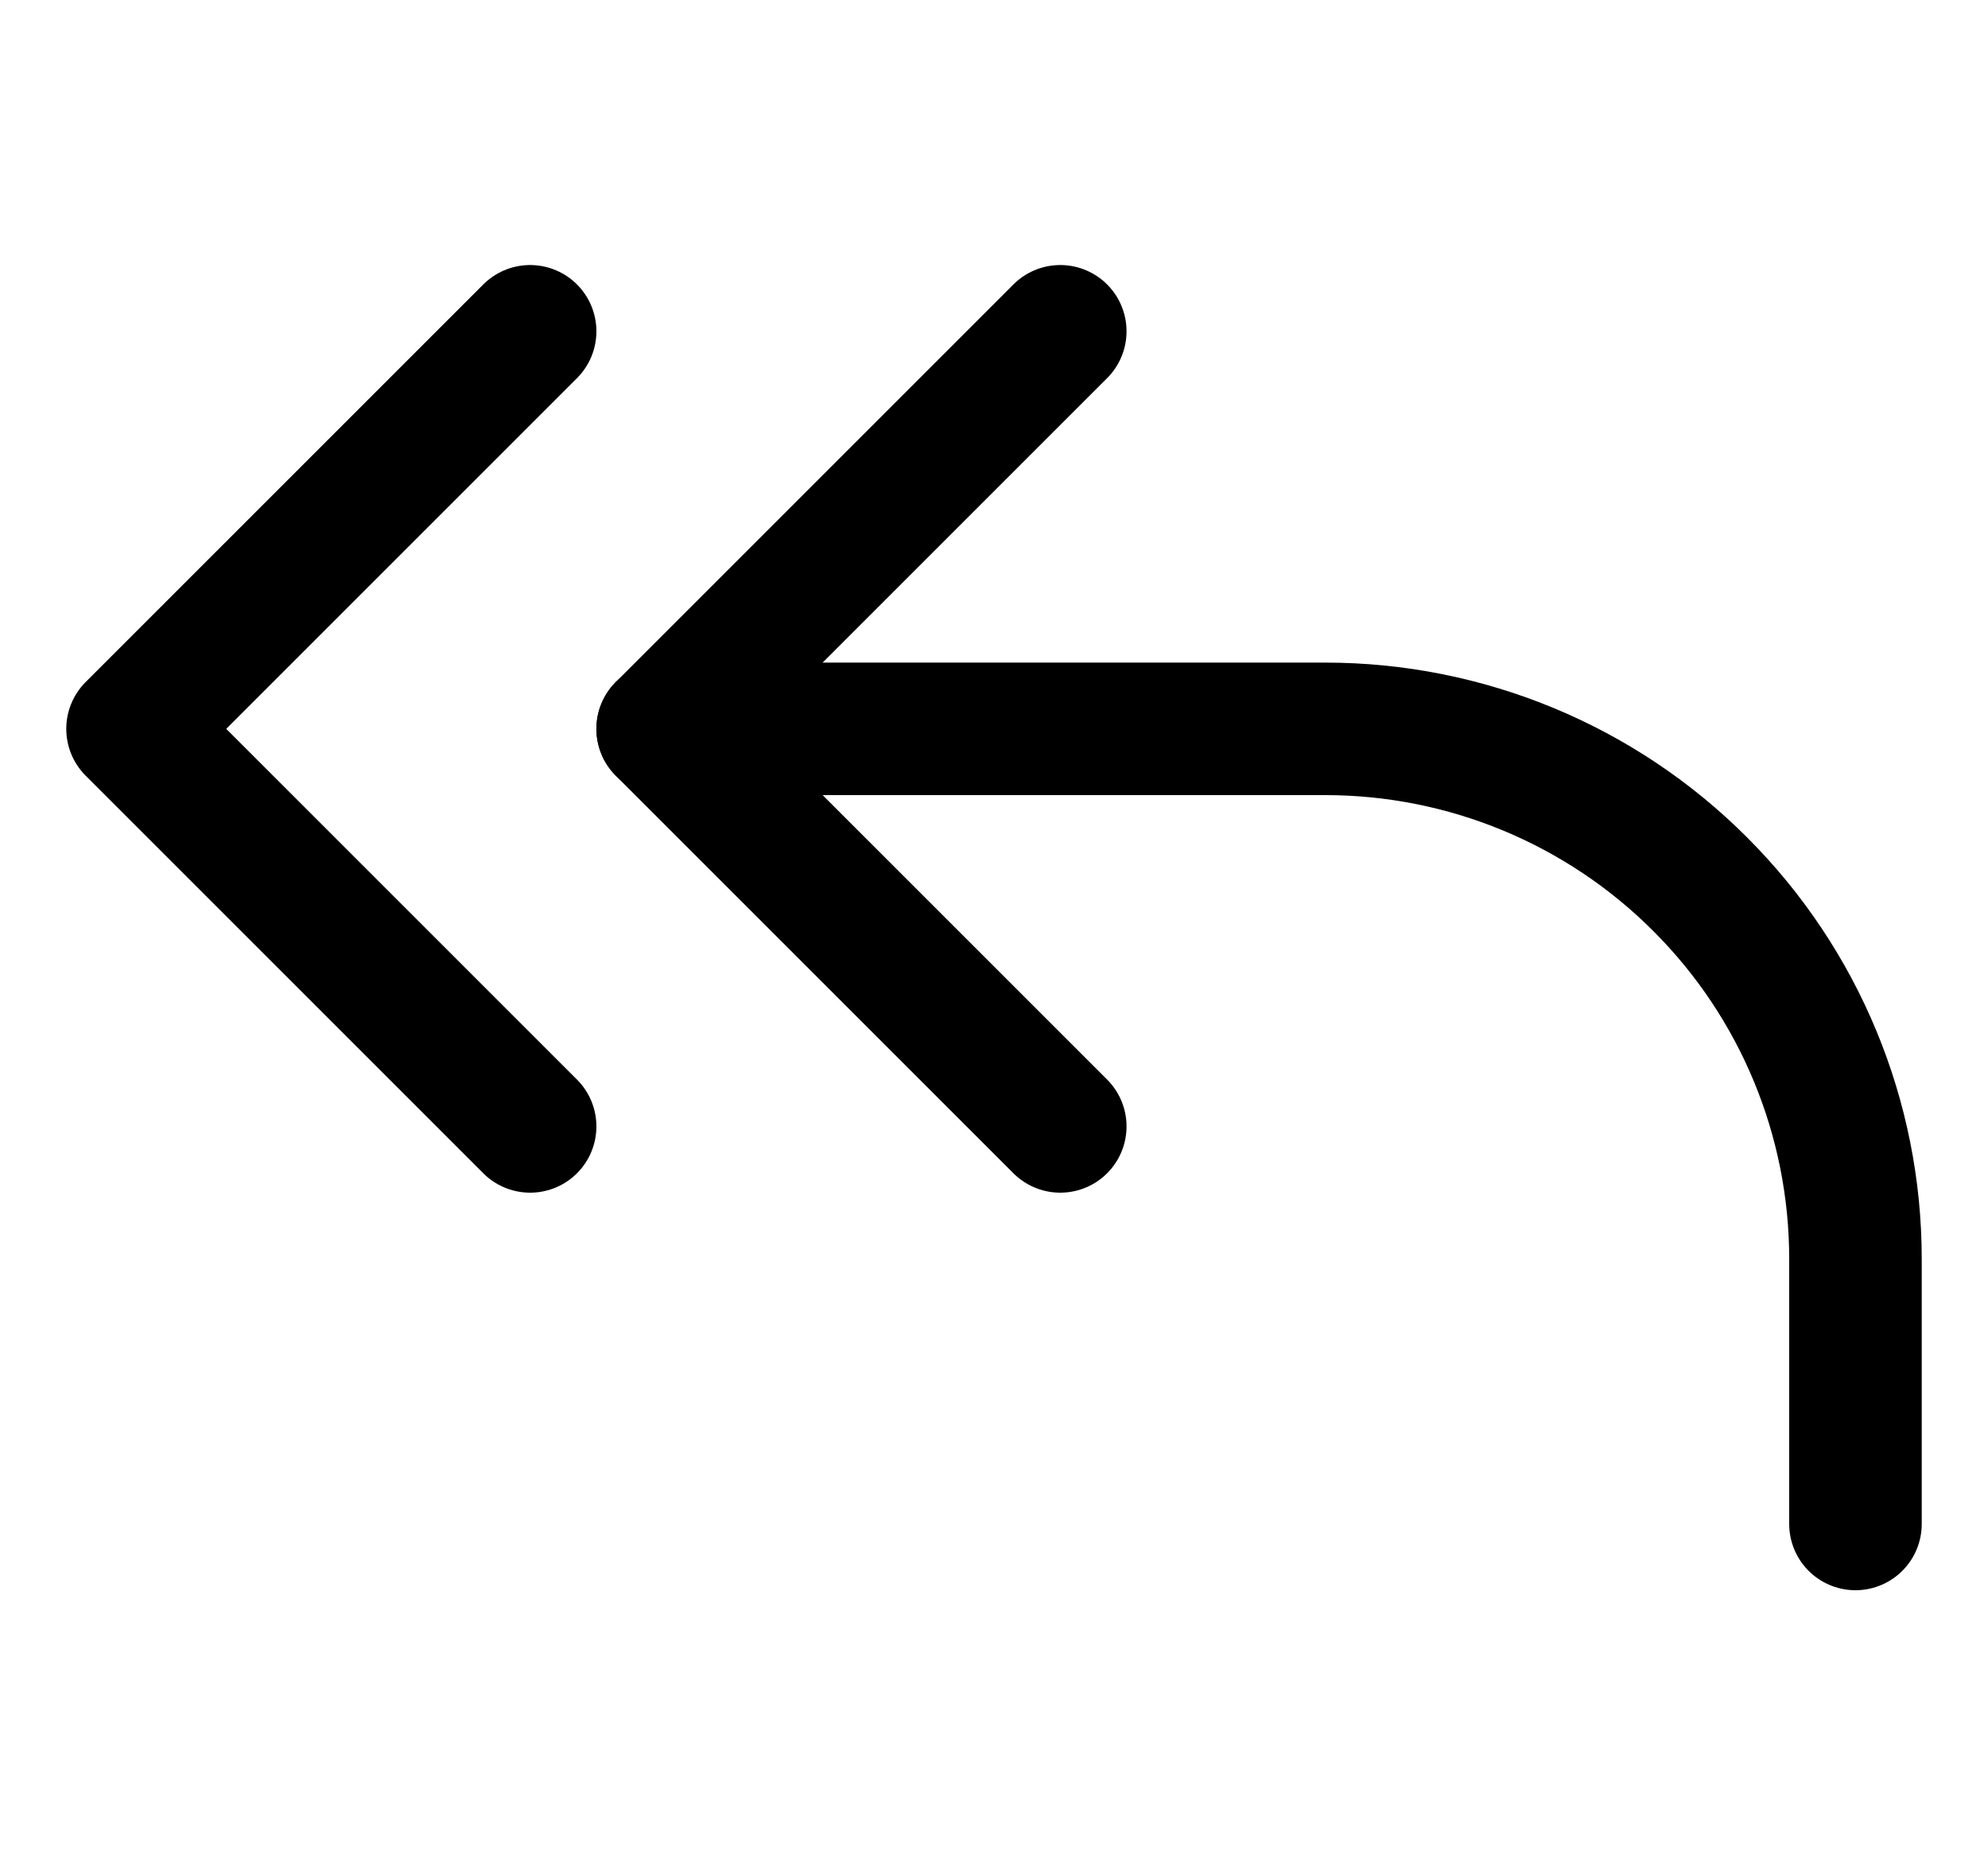 <svg width="15" height="14" viewBox="0 0 15 14" fill="none" xmlns="http://www.w3.org/2000/svg">
<g clip-path="url(#clip0_6_4773)">
<path d="M8 2.5L5 5.5L8 8.5" stroke="#000001" stroke-linecap="round" stroke-linejoin="round"/>
<path d="M14 11.5V9.5C14 8.439 13.579 7.422 12.828 6.672C12.078 5.921 11.061 5.5 10 5.5H5" stroke="#000001" stroke-linecap="round" stroke-linejoin="round"/>
<path d="M4 2.5L1 5.5L4 8.5" stroke="#000001" stroke-linecap="round" stroke-linejoin="round"/>
</g>
<defs>
<clipPath id="clip0_6_4773">
<rect width="14" height="14" fill="white" transform="translate(0.5)"/>
</clipPath>
</defs>
</svg>
